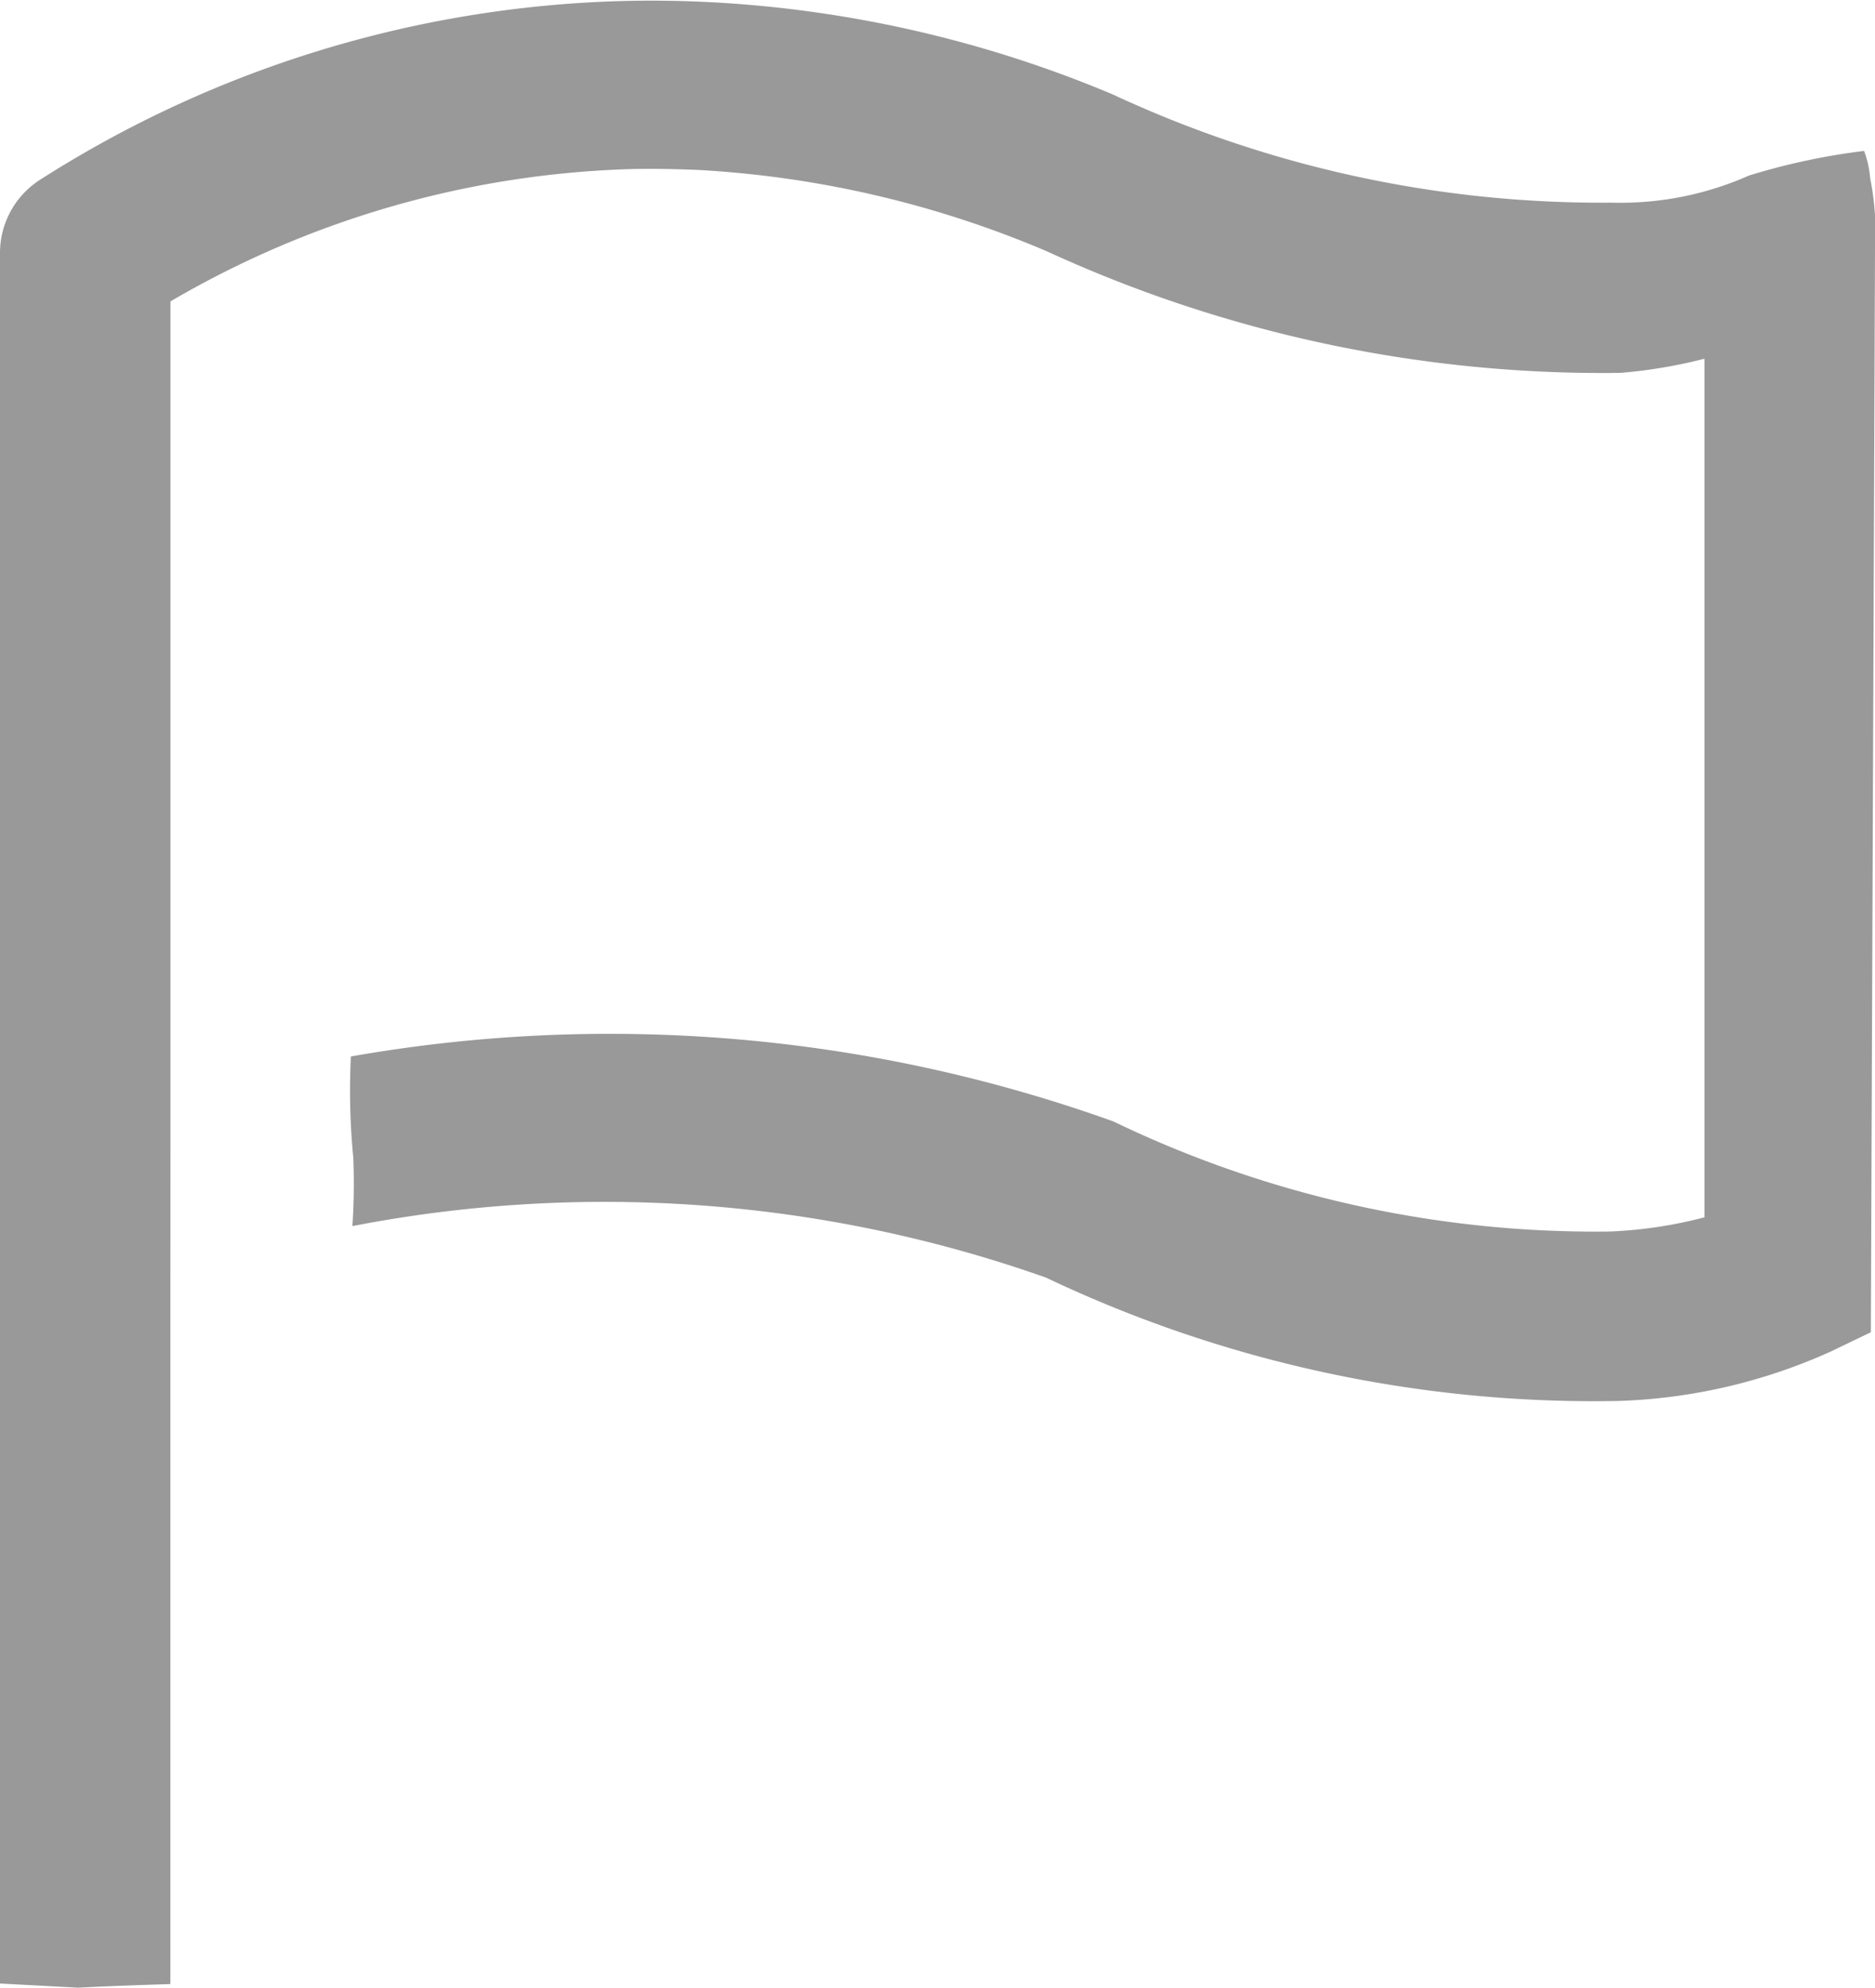 <svg xmlns="http://www.w3.org/2000/svg" width="20.777" height="22.02" viewBox="0 0 20.777 22.02"><defs><style>.a{fill:#999;}</style></defs><path class="a" d="M18.889,19.613V10.347a10.709,10.709,0,0,1,5.105-1.466h0c.25-.006.5,0,.748.01a11.458,11.458,0,0,1,3.856.9,14.753,14.753,0,0,0,6.354,1.348,5.508,5.508,0,0,0,.935-.157v9.512a4.927,4.927,0,0,1-1.043.157,12.3,12.3,0,0,1-5.508-1.22,16.531,16.531,0,0,0-8.448-.719,7.732,7.732,0,0,0,.027,1.123,7.194,7.194,0,0,1-.01.756,14.683,14.683,0,0,1,7.684.57,14.149,14.149,0,0,0,6.355,1.367,6.188,6.188,0,0,0,2.351-.551l.436-.21.046-11.978a3.116,3.116,0,0,0-.054-.809,1.093,1.093,0,0,0-.067-.3,7.309,7.309,0,0,0-1.276.273,3.509,3.509,0,0,1-1.524.3,12.819,12.819,0,0,1-5.528-1.2,13.262,13.262,0,0,0-4.5-1.023c-.318-.015-.637-.019-.954-.01h0A12.608,12.608,0,0,0,17.443,9,.962.962,0,0,0,17,9.8V28.982l.868.046c.34-.018.68-.029,1.02-.04V21.7" transform="translate(-17 -7.008)"/></svg>